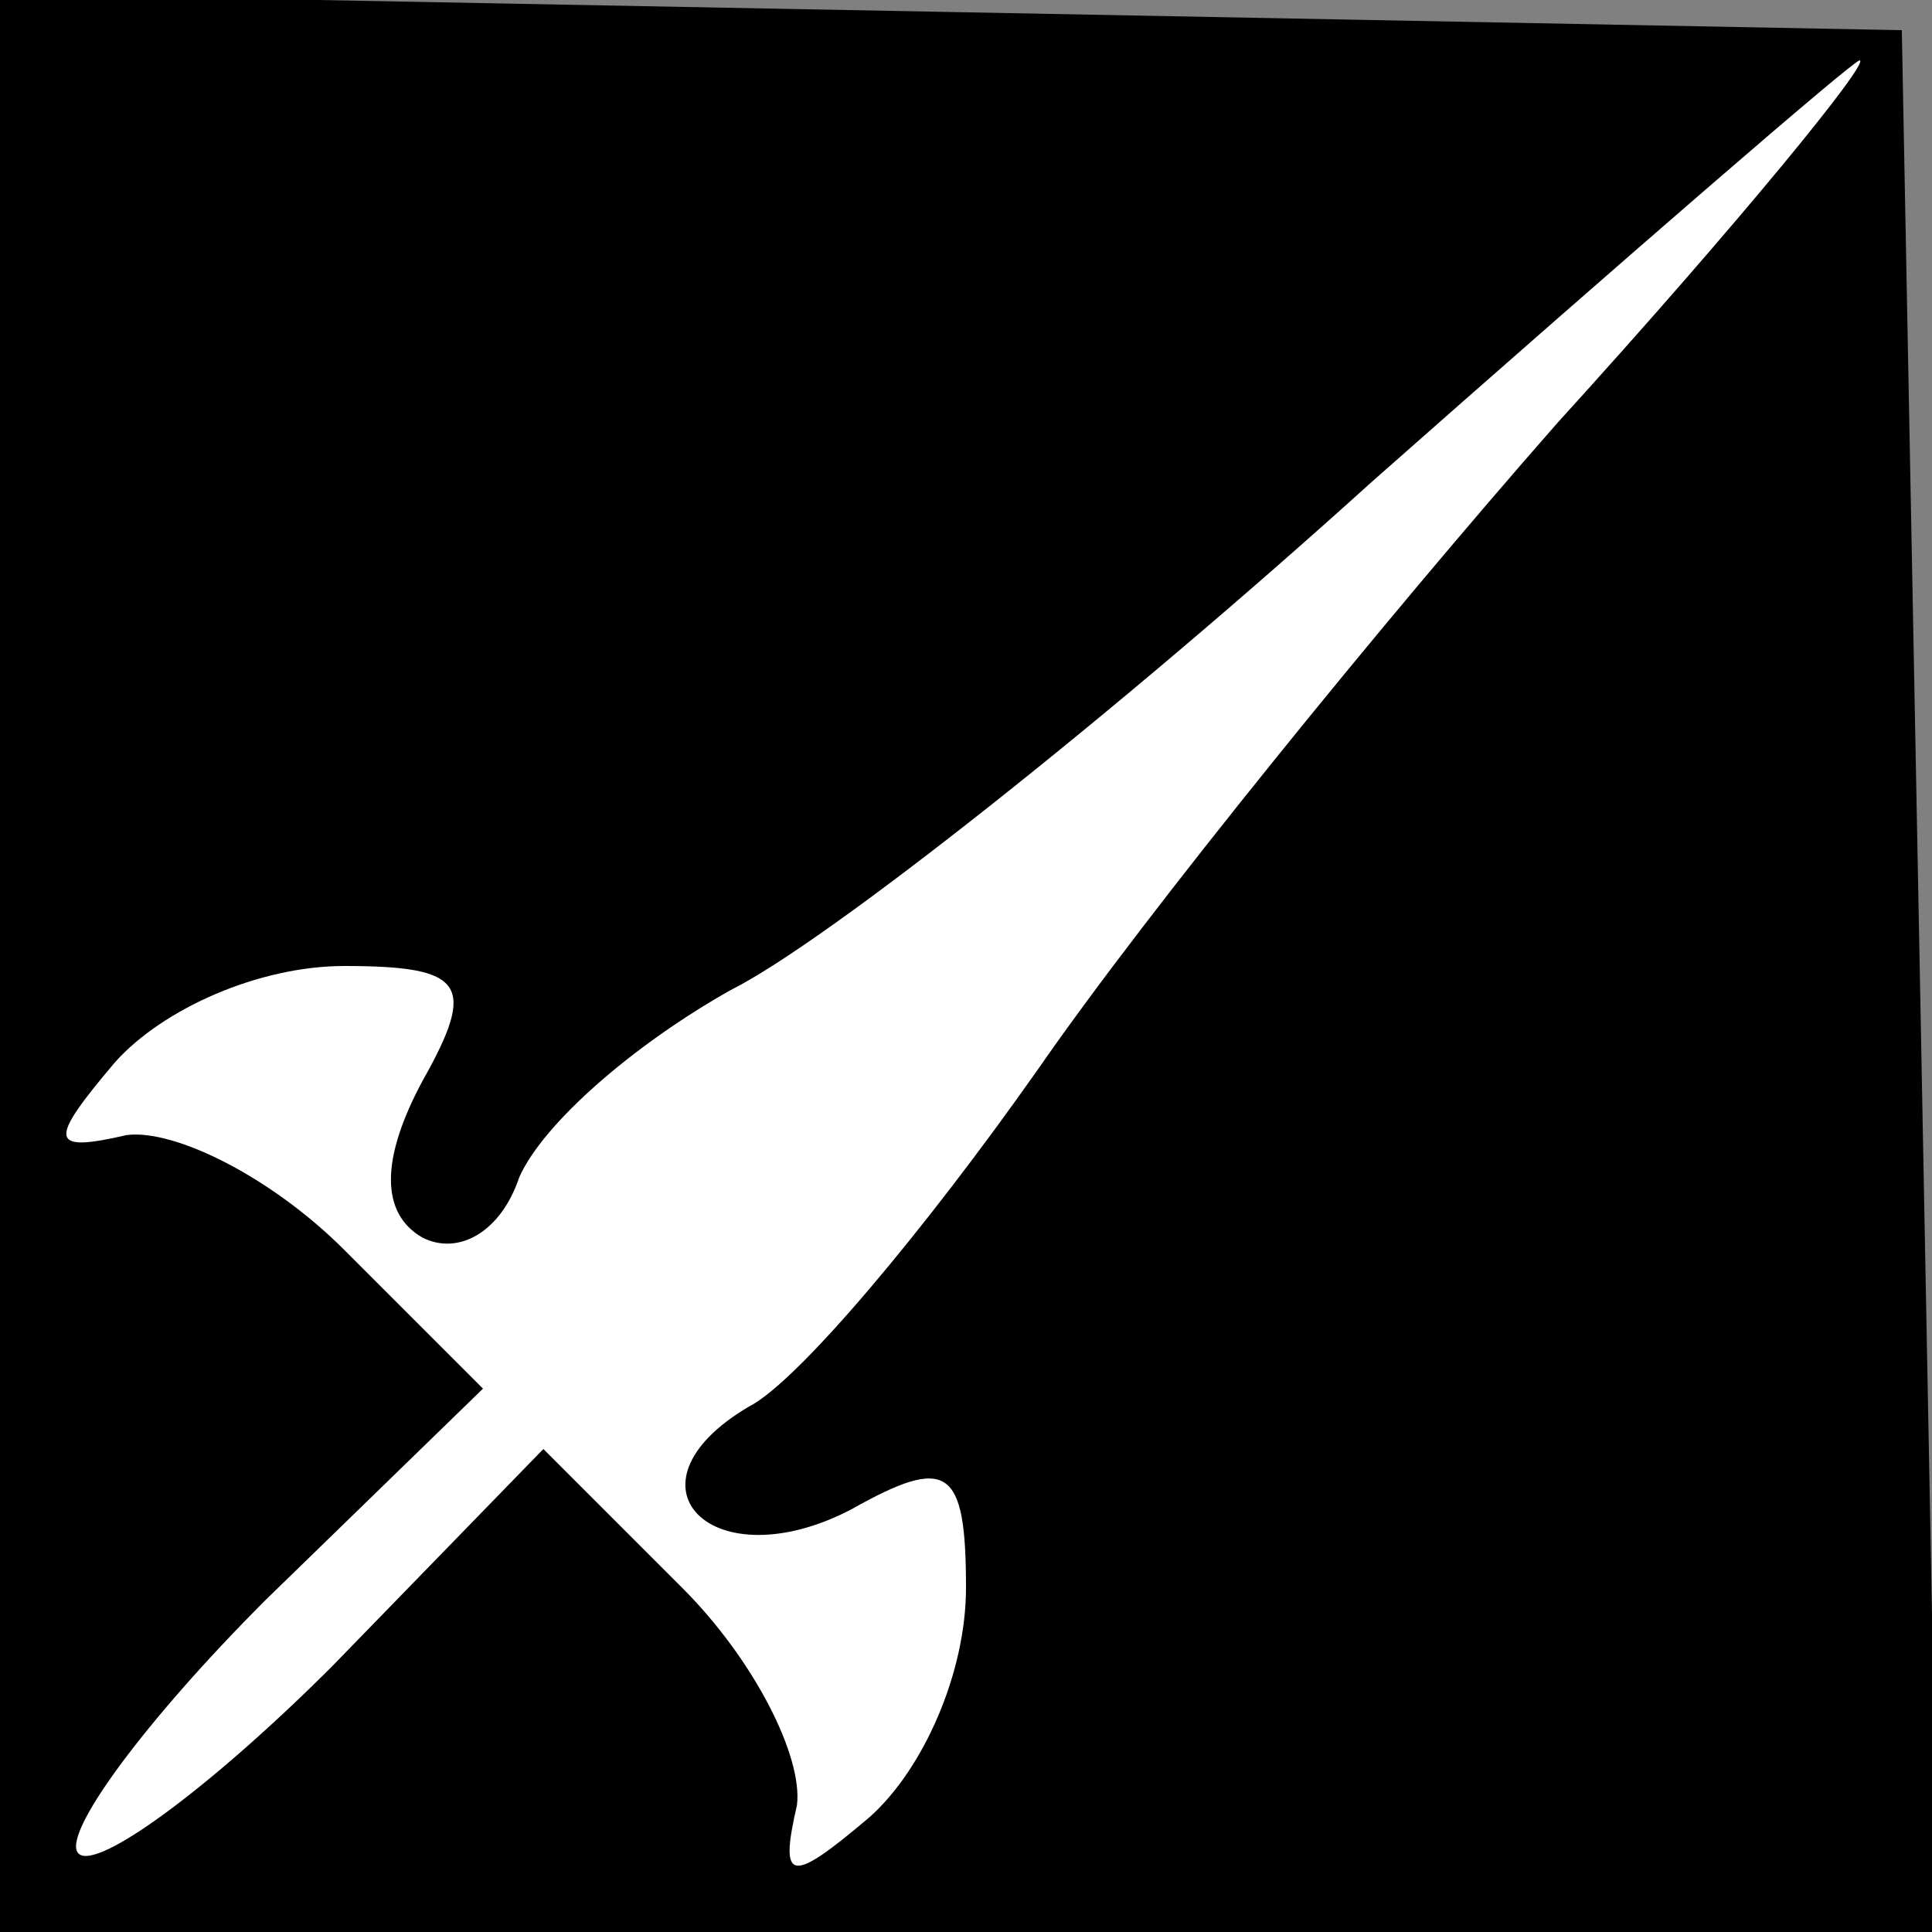 <?xml version="1.0" standalone="no"?>
<!DOCTYPE svg PUBLIC "-//W3C//DTD SVG 20010904//EN"
 "http://www.w3.org/TR/2001/REC-SVG-20010904/DTD/svg10.dtd">
<svg version="1.0" xmlns="http://www.w3.org/2000/svg"
 width="32pt" height="32pt" viewBox="0 0 32 32"
 preserveAspectRatio="xMidYMid meet">
<rect x="0" y="0" width="32" height="32" fill="#808080" stroke="none"/>
<g transform="translate(0,32) scale(0.1,-0.1)"
fill="#000000" stroke="none">
<path fill="#000000" stroke="none" d="M0 160 l0 -160 160 0 161 0 -3 158 -3
157 -157 3 -158 3 0 -161z"/>
<path fill="#ffffff" stroke="none" d="M258 250 c-29 -33 -68 -81 -86 -107
-19 -27 -40 -52 -48 -56 -22 -13 -6 -29 17 -17 16 9 19 7 19 -13 0 -14 -7 -30
-16 -38 -13 -11 -15 -11 -12 2 1 8 -7 24 -19 36 l-23 23 -35 -36 c-20 -20 -39
-34 -42 -31 -3 3 11 22 31 42 l36 35 -23 23 c-12 12 -28 20 -36 19 -13 -3 -13
-1 -2 12 8 9 24 16 38 16 20 0 22 -3 13 -19 -7 -13 -7 -22 0 -26 6 -3 13 1 16
10 4 9 19 22 35 31 16 8 64 46 106 84 43 38 80 70 81 70 2 0 -20 -27 -50 -60z"/>
</g>
</svg>
